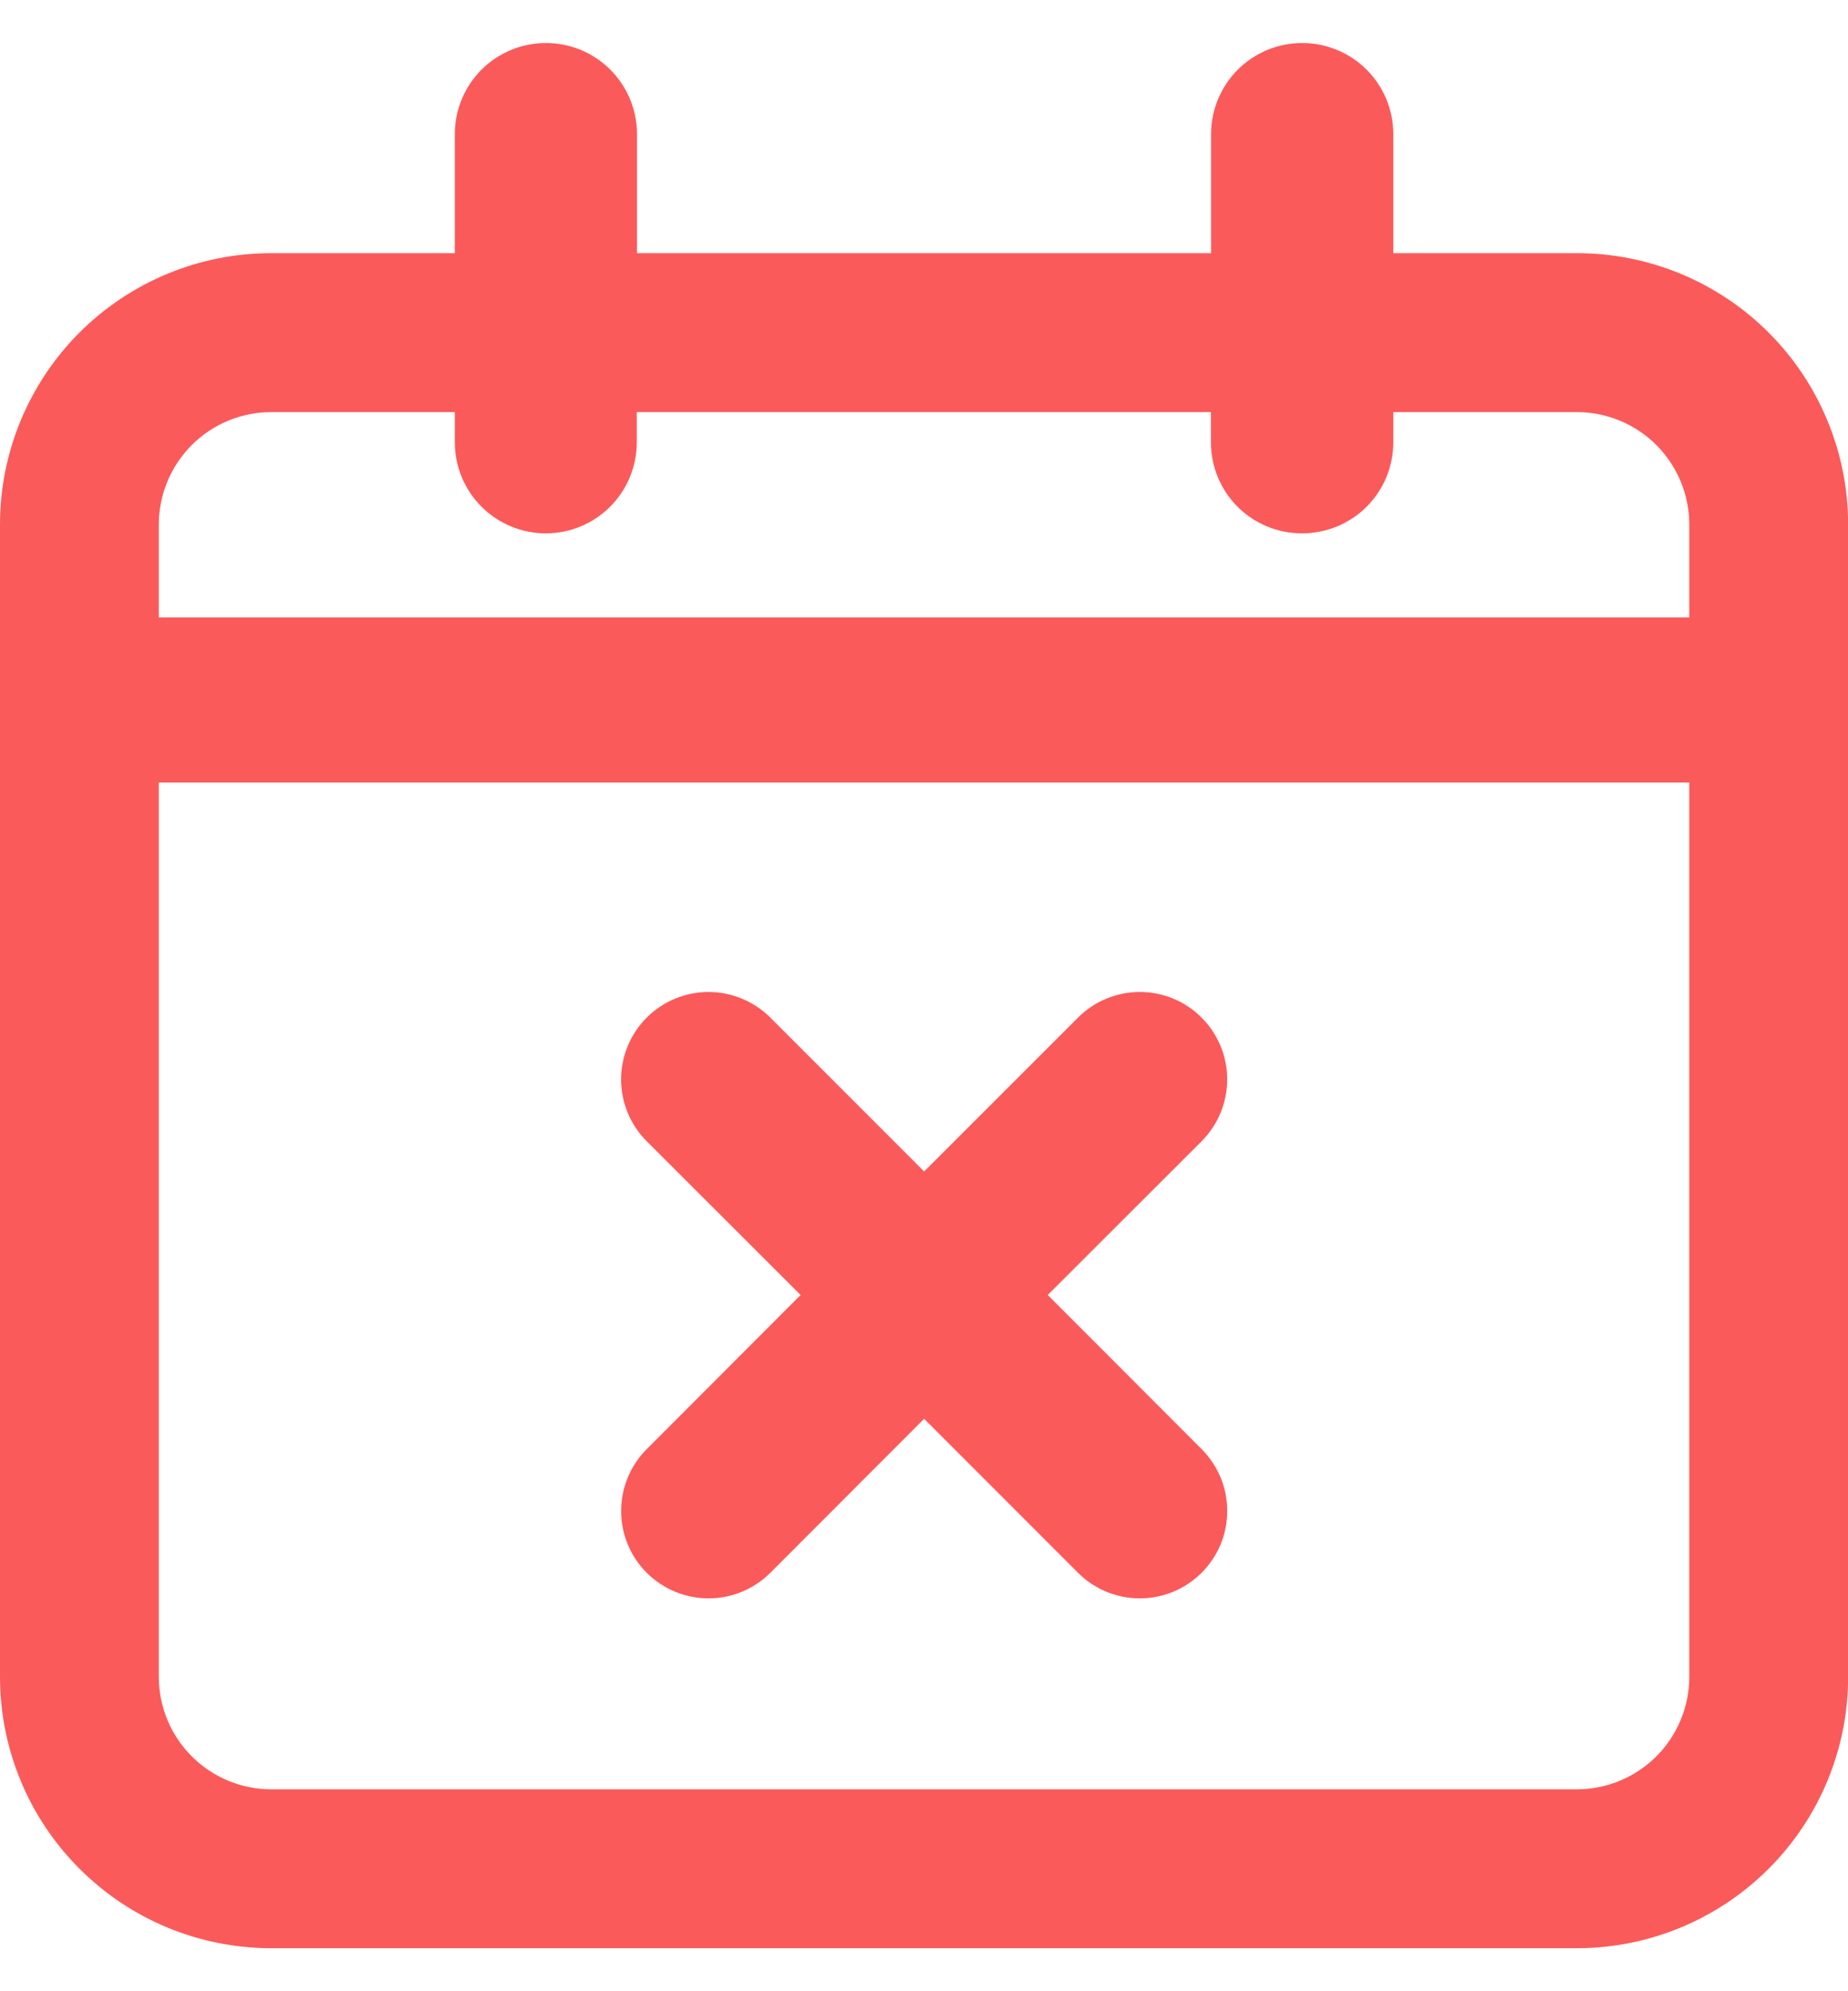 <svg width="26" height="28" viewBox="0 0 26 28" fill="none" xmlns="http://www.w3.org/2000/svg">
<path d="M22.186 3.56H19.603V1.885C19.603 1.717 19.569 1.55 19.505 1.395C19.44 1.239 19.346 1.098 19.227 0.979C19.107 0.86 18.966 0.766 18.81 0.702C18.655 0.637 18.488 0.605 18.32 0.605C17.98 0.605 17.654 0.74 17.414 0.98C17.174 1.22 17.039 1.546 17.039 1.885V3.56H8.962V1.885C8.962 1.546 8.827 1.22 8.587 0.98C8.347 0.74 8.022 0.605 7.682 0.605C7.514 0.605 7.347 0.637 7.191 0.702C7.036 0.766 6.894 0.86 6.775 0.979C6.656 1.098 6.561 1.239 6.497 1.395C6.432 1.55 6.399 1.717 6.399 1.885V3.56H3.816C3.314 3.56 2.818 3.658 2.355 3.85C1.892 4.042 1.472 4.323 1.117 4.677C0.763 5.032 0.482 5.453 0.29 5.916C0.098 6.379 -0 6.875 1.19969e-07 7.376V23.579C1.19969e-07 24.591 0.402 25.562 1.118 26.277C1.833 26.993 2.804 27.395 3.816 27.395H22.186C23.198 27.395 24.168 26.993 24.884 26.277C25.6 25.562 26.002 24.591 26.002 23.579V7.376C26.002 6.875 25.903 6.379 25.711 5.916C25.52 5.453 25.239 5.032 24.884 4.677C24.53 4.323 24.109 4.042 23.646 3.85C23.183 3.658 22.687 3.56 22.186 3.56ZM3.816 5.795H6.399V6.219C6.399 6.559 6.534 6.885 6.774 7.125C7.014 7.365 7.34 7.5 7.679 7.5C8.019 7.5 8.344 7.365 8.584 7.125C8.824 6.885 8.959 6.559 8.959 6.219V5.795H17.037V6.219C17.037 6.559 17.171 6.885 17.411 7.125C17.651 7.365 17.977 7.5 18.317 7.5C18.485 7.5 18.652 7.468 18.808 7.404C18.964 7.34 19.106 7.246 19.226 7.127C19.345 7.008 19.44 6.866 19.505 6.711C19.569 6.555 19.603 6.388 19.603 6.219V5.795H22.186C22.605 5.795 23.007 5.962 23.304 6.258C23.6 6.555 23.767 6.957 23.767 7.376V8.681H2.234V7.376C2.235 6.957 2.401 6.555 2.698 6.258C2.994 5.962 3.396 5.795 3.816 5.795ZM22.186 25.161H3.816C3.396 25.16 2.994 24.994 2.698 24.697C2.401 24.401 2.235 23.999 2.234 23.579V11.003H23.767V23.579C23.767 23.999 23.6 24.401 23.304 24.697C23.007 24.994 22.605 25.16 22.186 25.161Z" fill="#FB5A5A"/>
<path d="M16.906 20.377L14.741 18.21L16.906 16.048C17.02 15.933 17.111 15.798 17.172 15.649C17.234 15.499 17.266 15.339 17.266 15.178C17.266 15.017 17.234 14.857 17.172 14.707C17.11 14.558 17.02 14.423 16.905 14.309C16.791 14.194 16.656 14.104 16.506 14.042C16.357 13.98 16.197 13.949 16.036 13.949C15.874 13.949 15.715 13.981 15.565 14.043C15.416 14.104 15.281 14.195 15.167 14.309L13.002 16.473L10.838 14.309C10.607 14.079 10.294 13.949 9.968 13.949C9.642 13.949 9.329 14.079 9.099 14.309C8.984 14.423 8.894 14.559 8.832 14.708C8.77 14.857 8.738 15.017 8.738 15.178C8.738 15.34 8.77 15.5 8.832 15.649C8.894 15.798 8.984 15.934 9.099 16.048L11.264 18.21L9.099 20.377C8.868 20.608 8.739 20.921 8.739 21.247C8.739 21.573 8.868 21.886 9.099 22.116C9.33 22.346 9.643 22.476 9.969 22.476C10.295 22.476 10.608 22.346 10.838 22.116L13.002 19.951L15.167 22.116C15.397 22.346 15.71 22.476 16.036 22.476C16.363 22.476 16.675 22.346 16.906 22.116C17.02 22.001 17.111 21.866 17.173 21.717C17.235 21.568 17.266 21.408 17.266 21.246C17.266 21.085 17.235 20.925 17.173 20.776C17.111 20.627 17.02 20.491 16.906 20.377Z" fill="#FB5A5A"/>
</svg>
